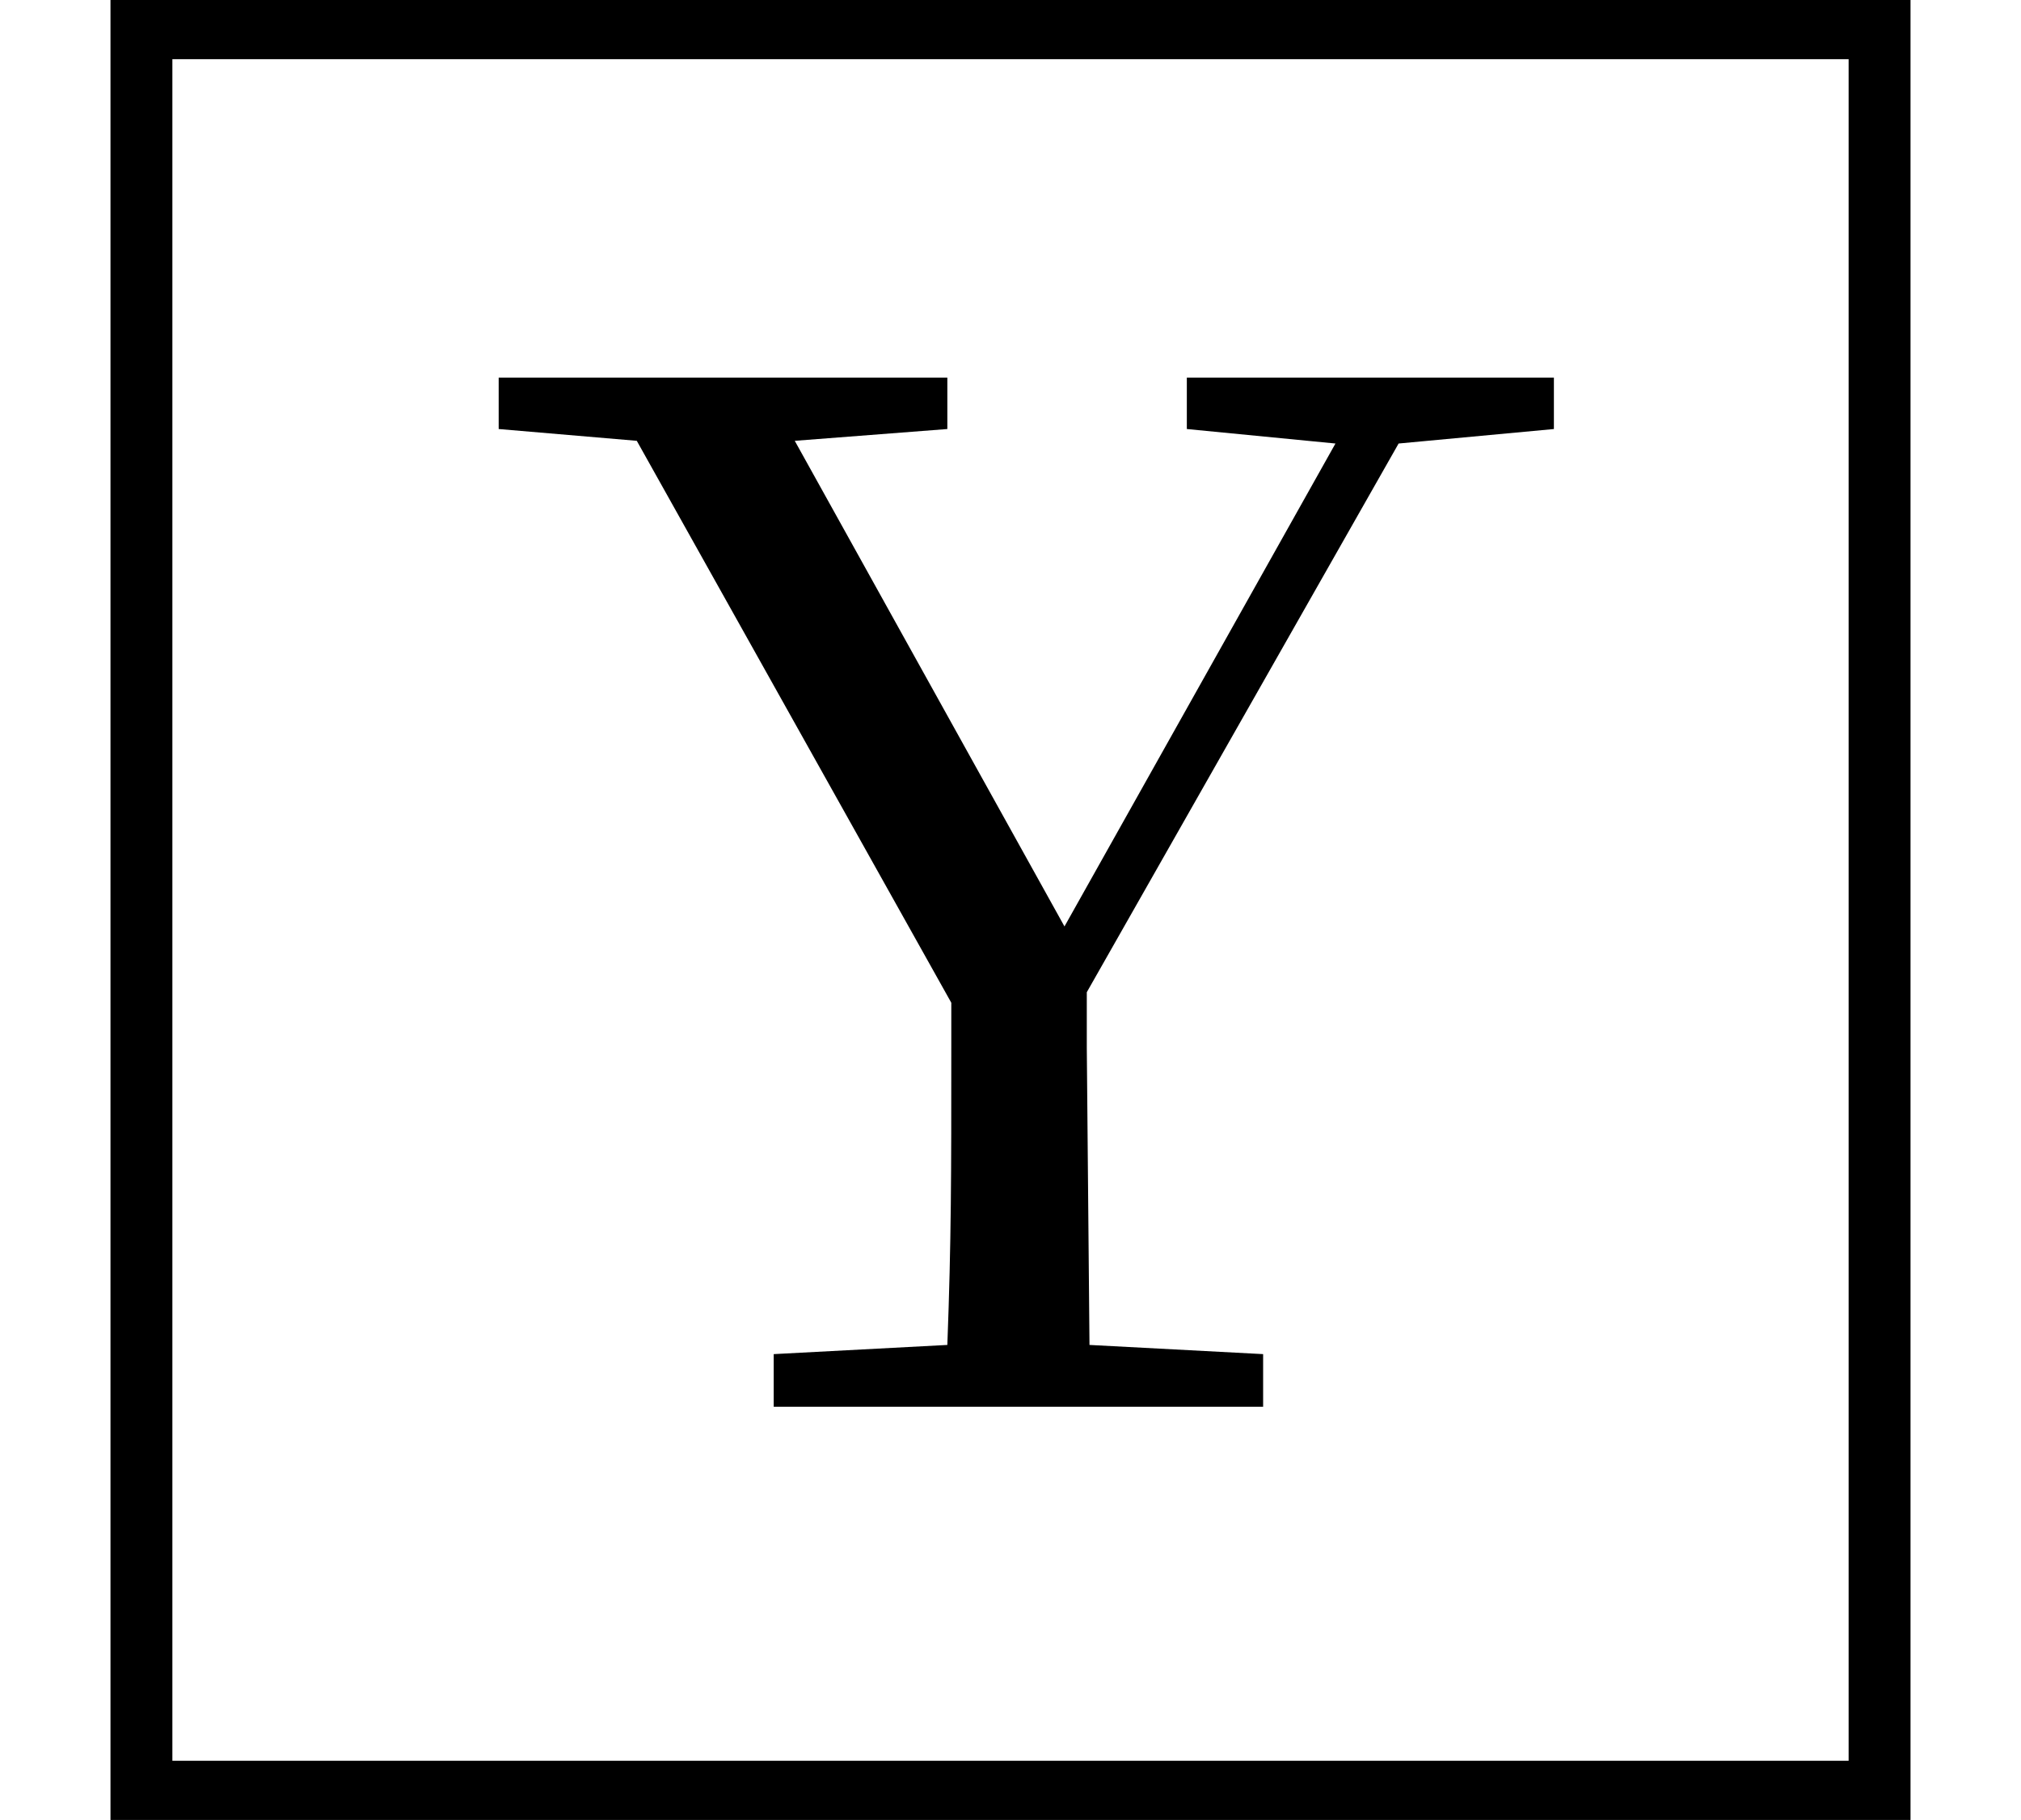 <svg height="21.609" viewBox="0 0 24 21.609" width="24" xmlns="http://www.w3.org/2000/svg">
<path d="M1.312,-1.688 L22.688,-1.688 L22.688,19.922 L1.312,19.922 Z M2.047,-0.984 L2.047,19.219 L21.953,19.219 L21.953,-0.984 Z M14.094,14.828 L15.859,14.656 L12.641,8.922 L9.438,14.688 L11.25,14.828 L11.25,15.438 L5.922,15.438 L5.922,14.828 L7.562,14.688 L11.297,8.016 L11.297,7.484 C11.297,5.969 11.297,5.203 11.25,3.953 L9.188,3.844 L9.188,3.219 L15,3.219 L15,3.844 L12.938,3.953 L12.906,7.484 L12.906,8.141 L16.609,14.656 L18.453,14.828 L18.453,15.438 L14.094,15.438 Z" transform="translate(0, 19.922) scale(1, -1)"/>
</svg>